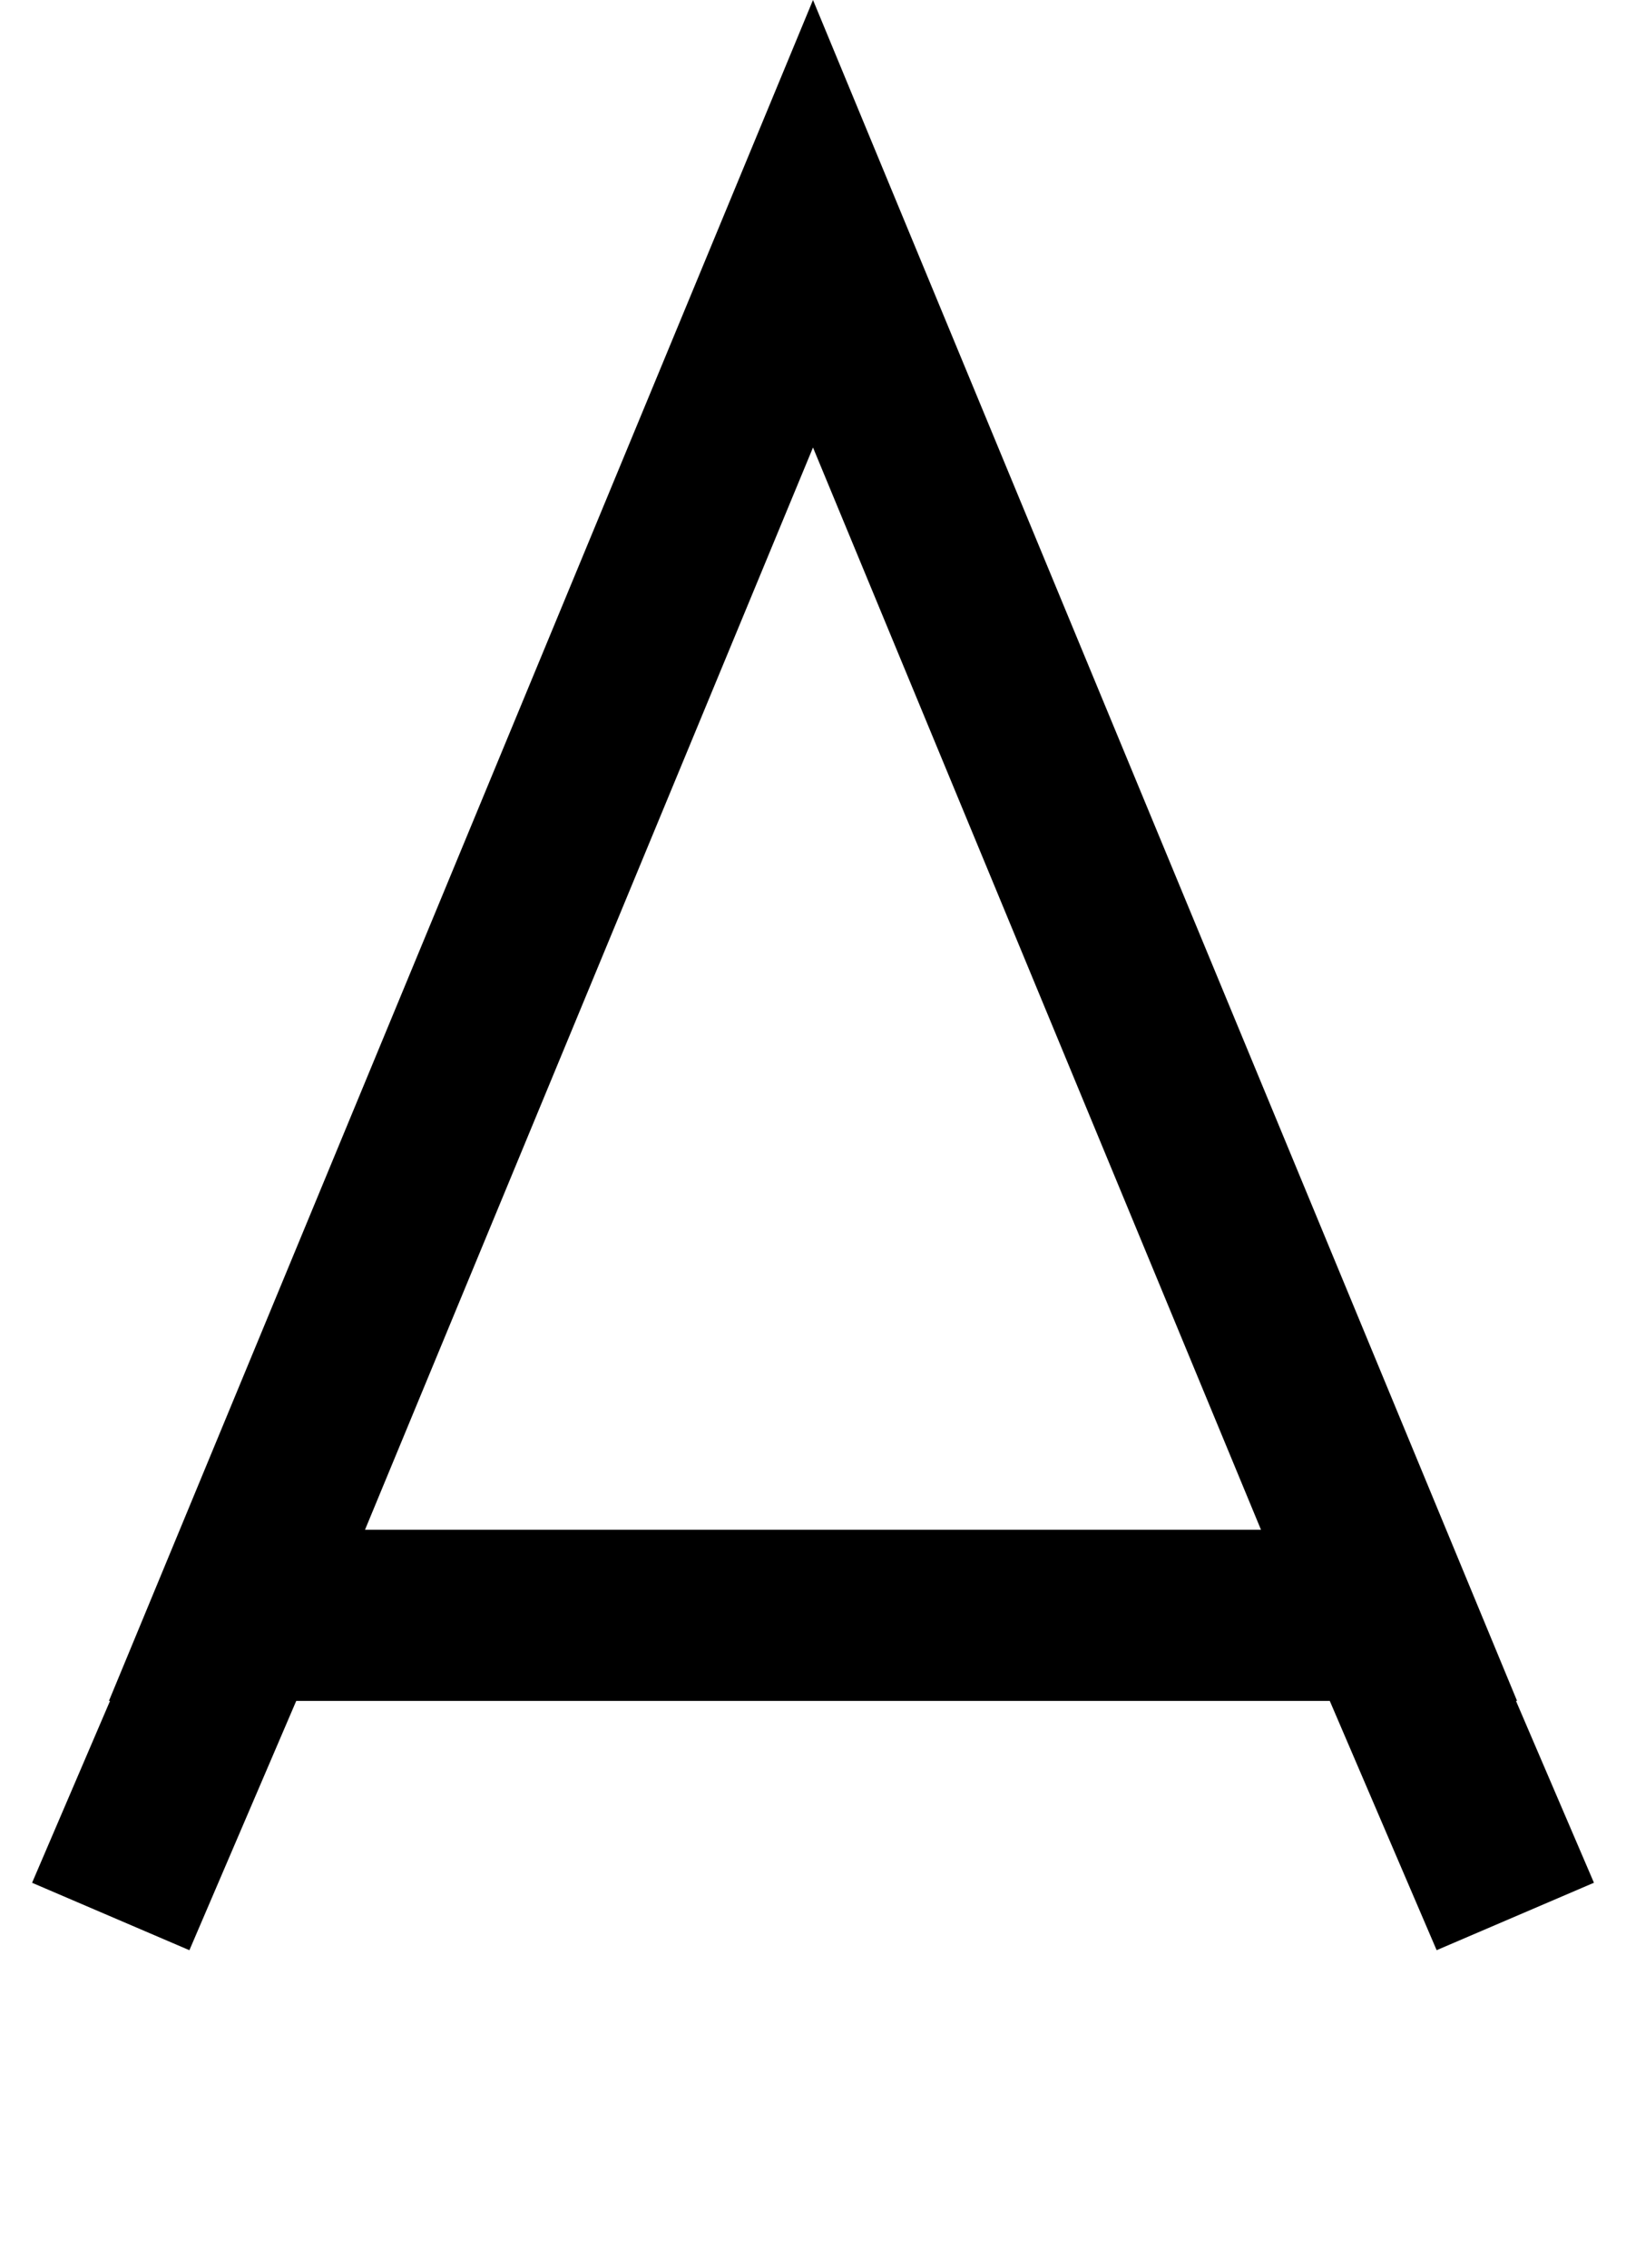 <svg width="38" height="53" viewBox="0 0 38 53" fill="none" xmlns="http://www.w3.org/2000/svg">
<path d="M5.538 37.75L19 5.229L32.462 37.75H5.538Z" stroke="black" stroke-width="4"/>
<line x1="5.588" y1="37.788" x2="2.588" y2="44.788" stroke="black" stroke-width="4"/>
<line y1="-2" x2="7.616" y2="-2" transform="matrix(0.394 0.919 0.919 -0.394 34.25 37)" stroke="black" stroke-width="4"/>
</svg>
